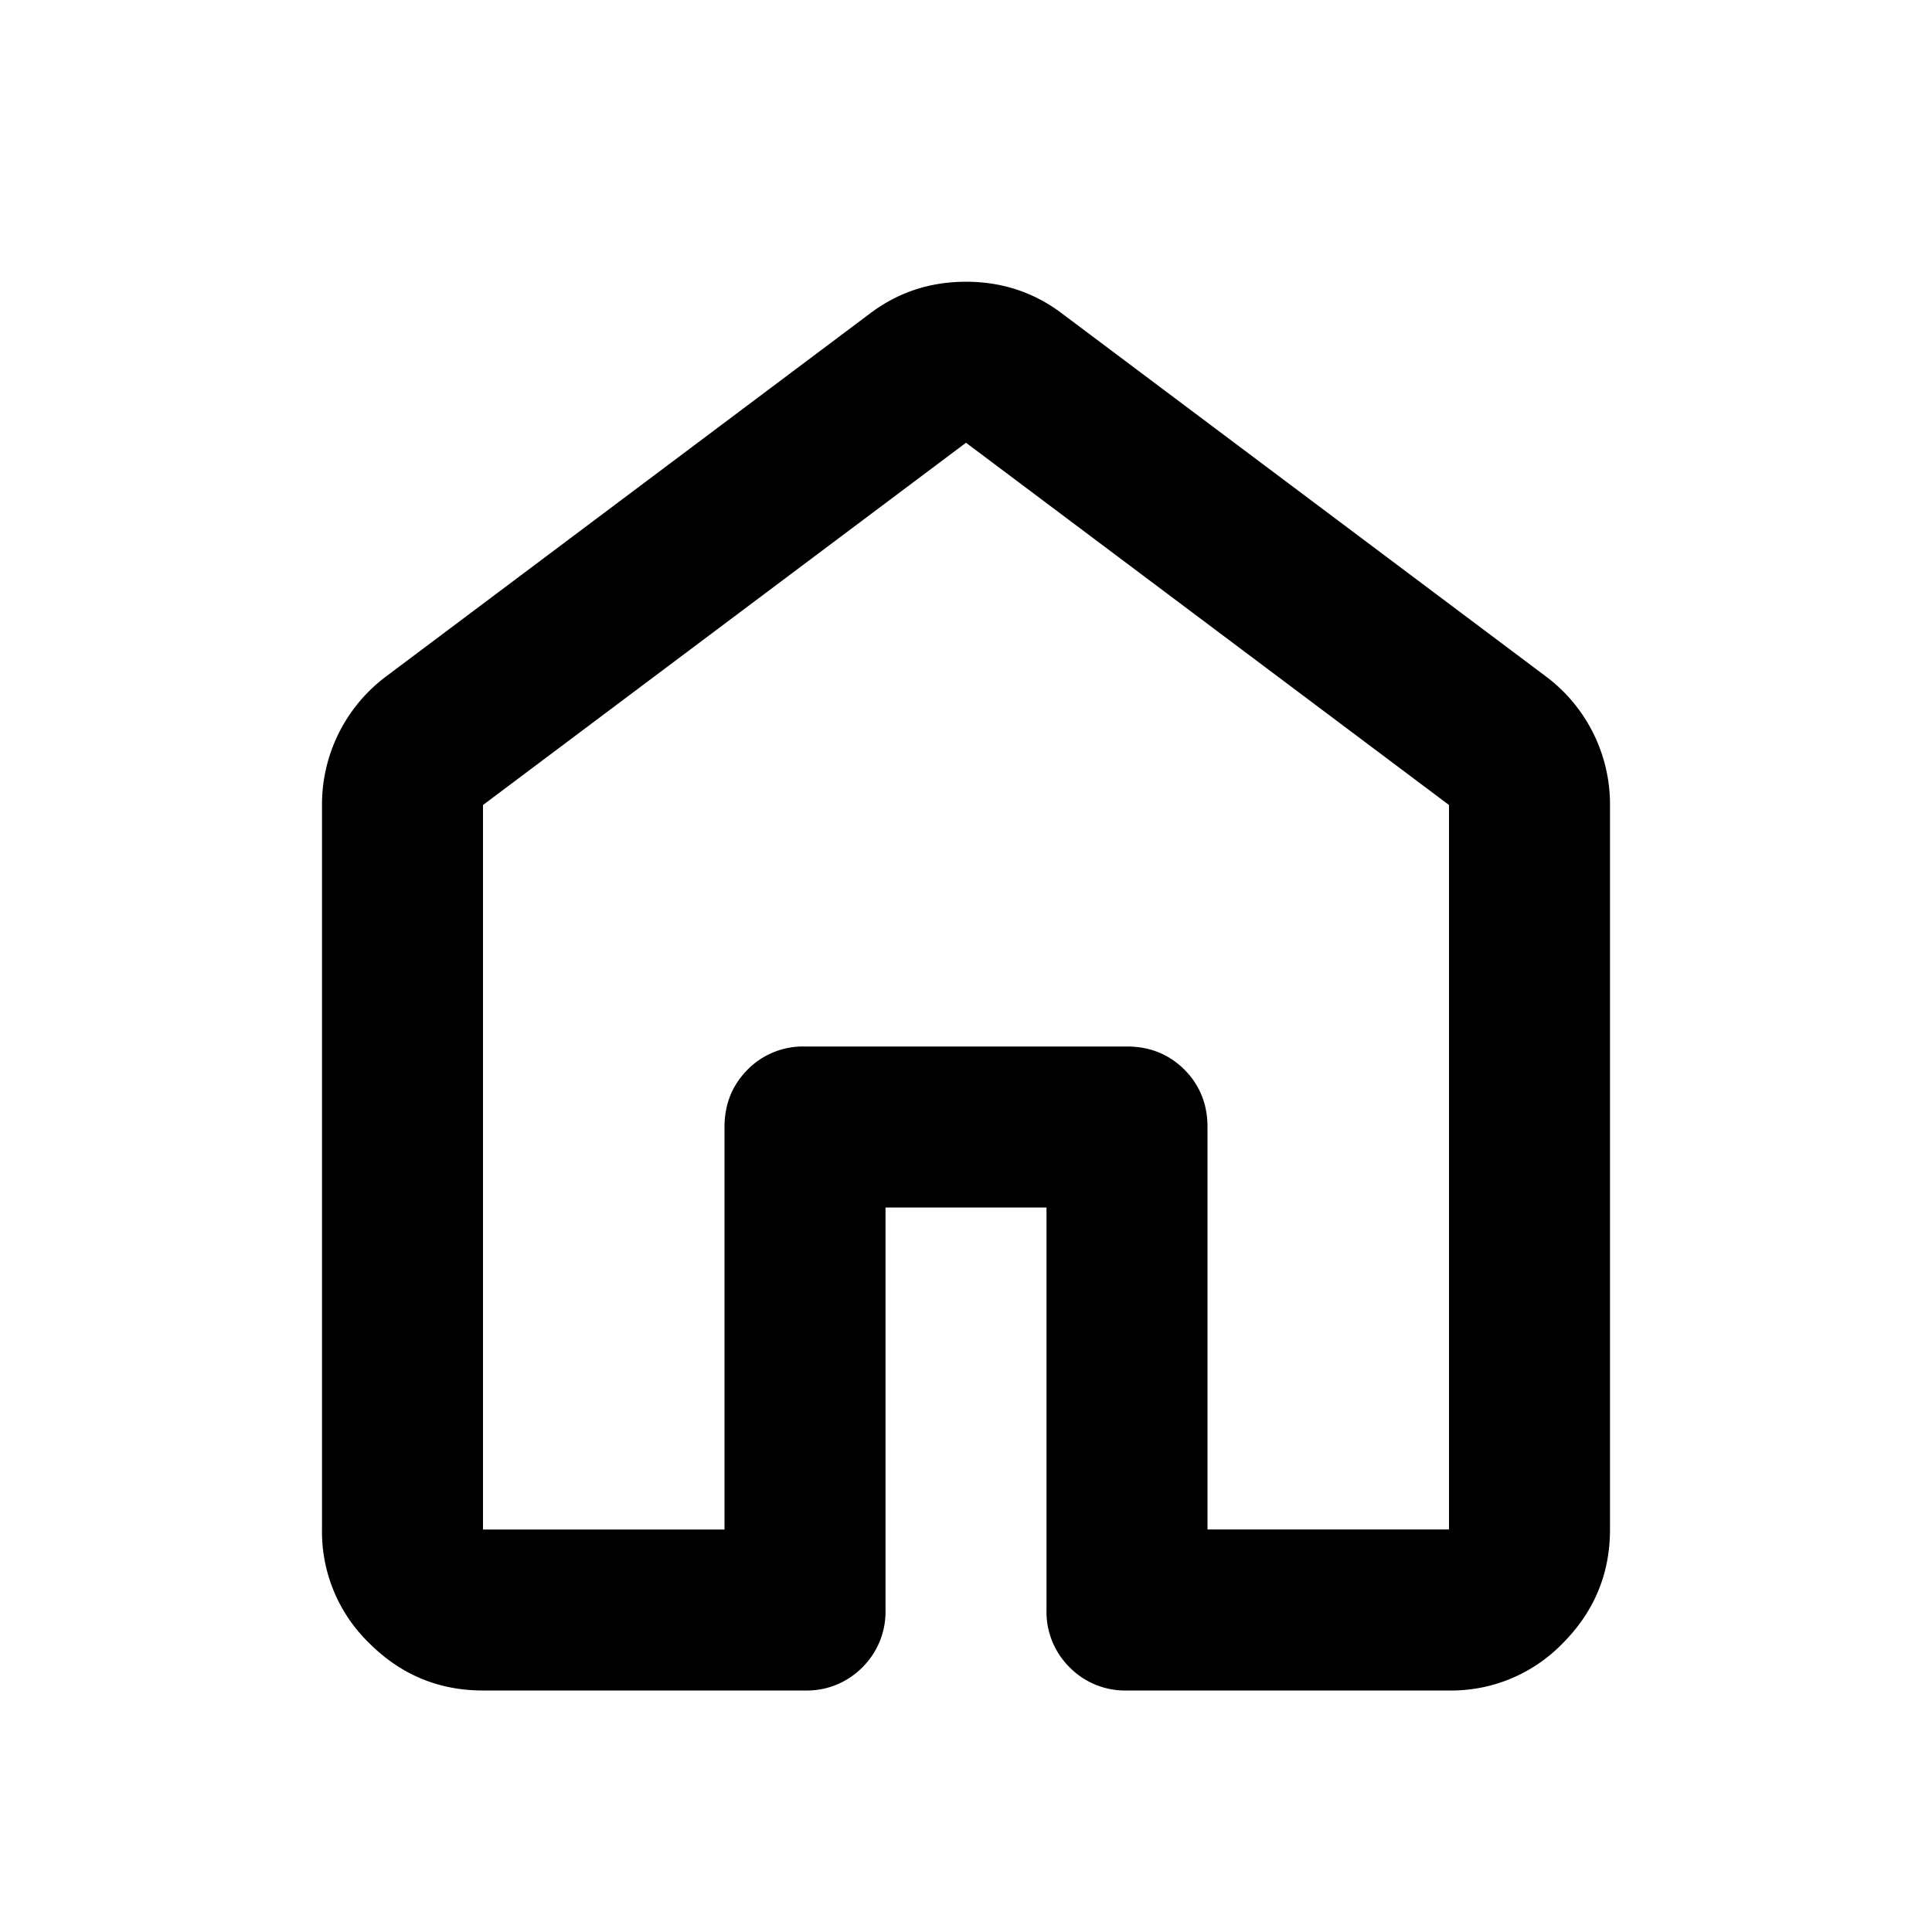 <svg xmlns="http://www.w3.org/2000/svg" viewBox="0 0 24 24"><path d="M6 19h3v-5c0-.283.096-.52.287-.713A.967.967 0 0 1 10 13h4c.283 0 .52.096.713.287.191.192.287.43.287.713v5h3v-9l-6-4.5L6 10v9Zm-2 0v-9a1.986 1.986 0 0 1 .8-1.6l6-4.5c.35-.267.75-.4 1.2-.4.45 0 .85.133 1.2.4l6 4.5A1.985 1.985 0 0 1 20 10v9c0 .55-.196 1.02-.587 1.413A1.926 1.926 0 0 1 18 21h-4a.968.968 0 0 1-.713-.288A.968.968 0 0 1 13 20v-5h-2v5a.97.97 0 0 1-.287.712A.968.968 0 0 1 10 21H6c-.55 0-1.02-.196-1.412-.587A1.926 1.926 0 0 1 4 19Z"  fill="currentColor" /></svg>
